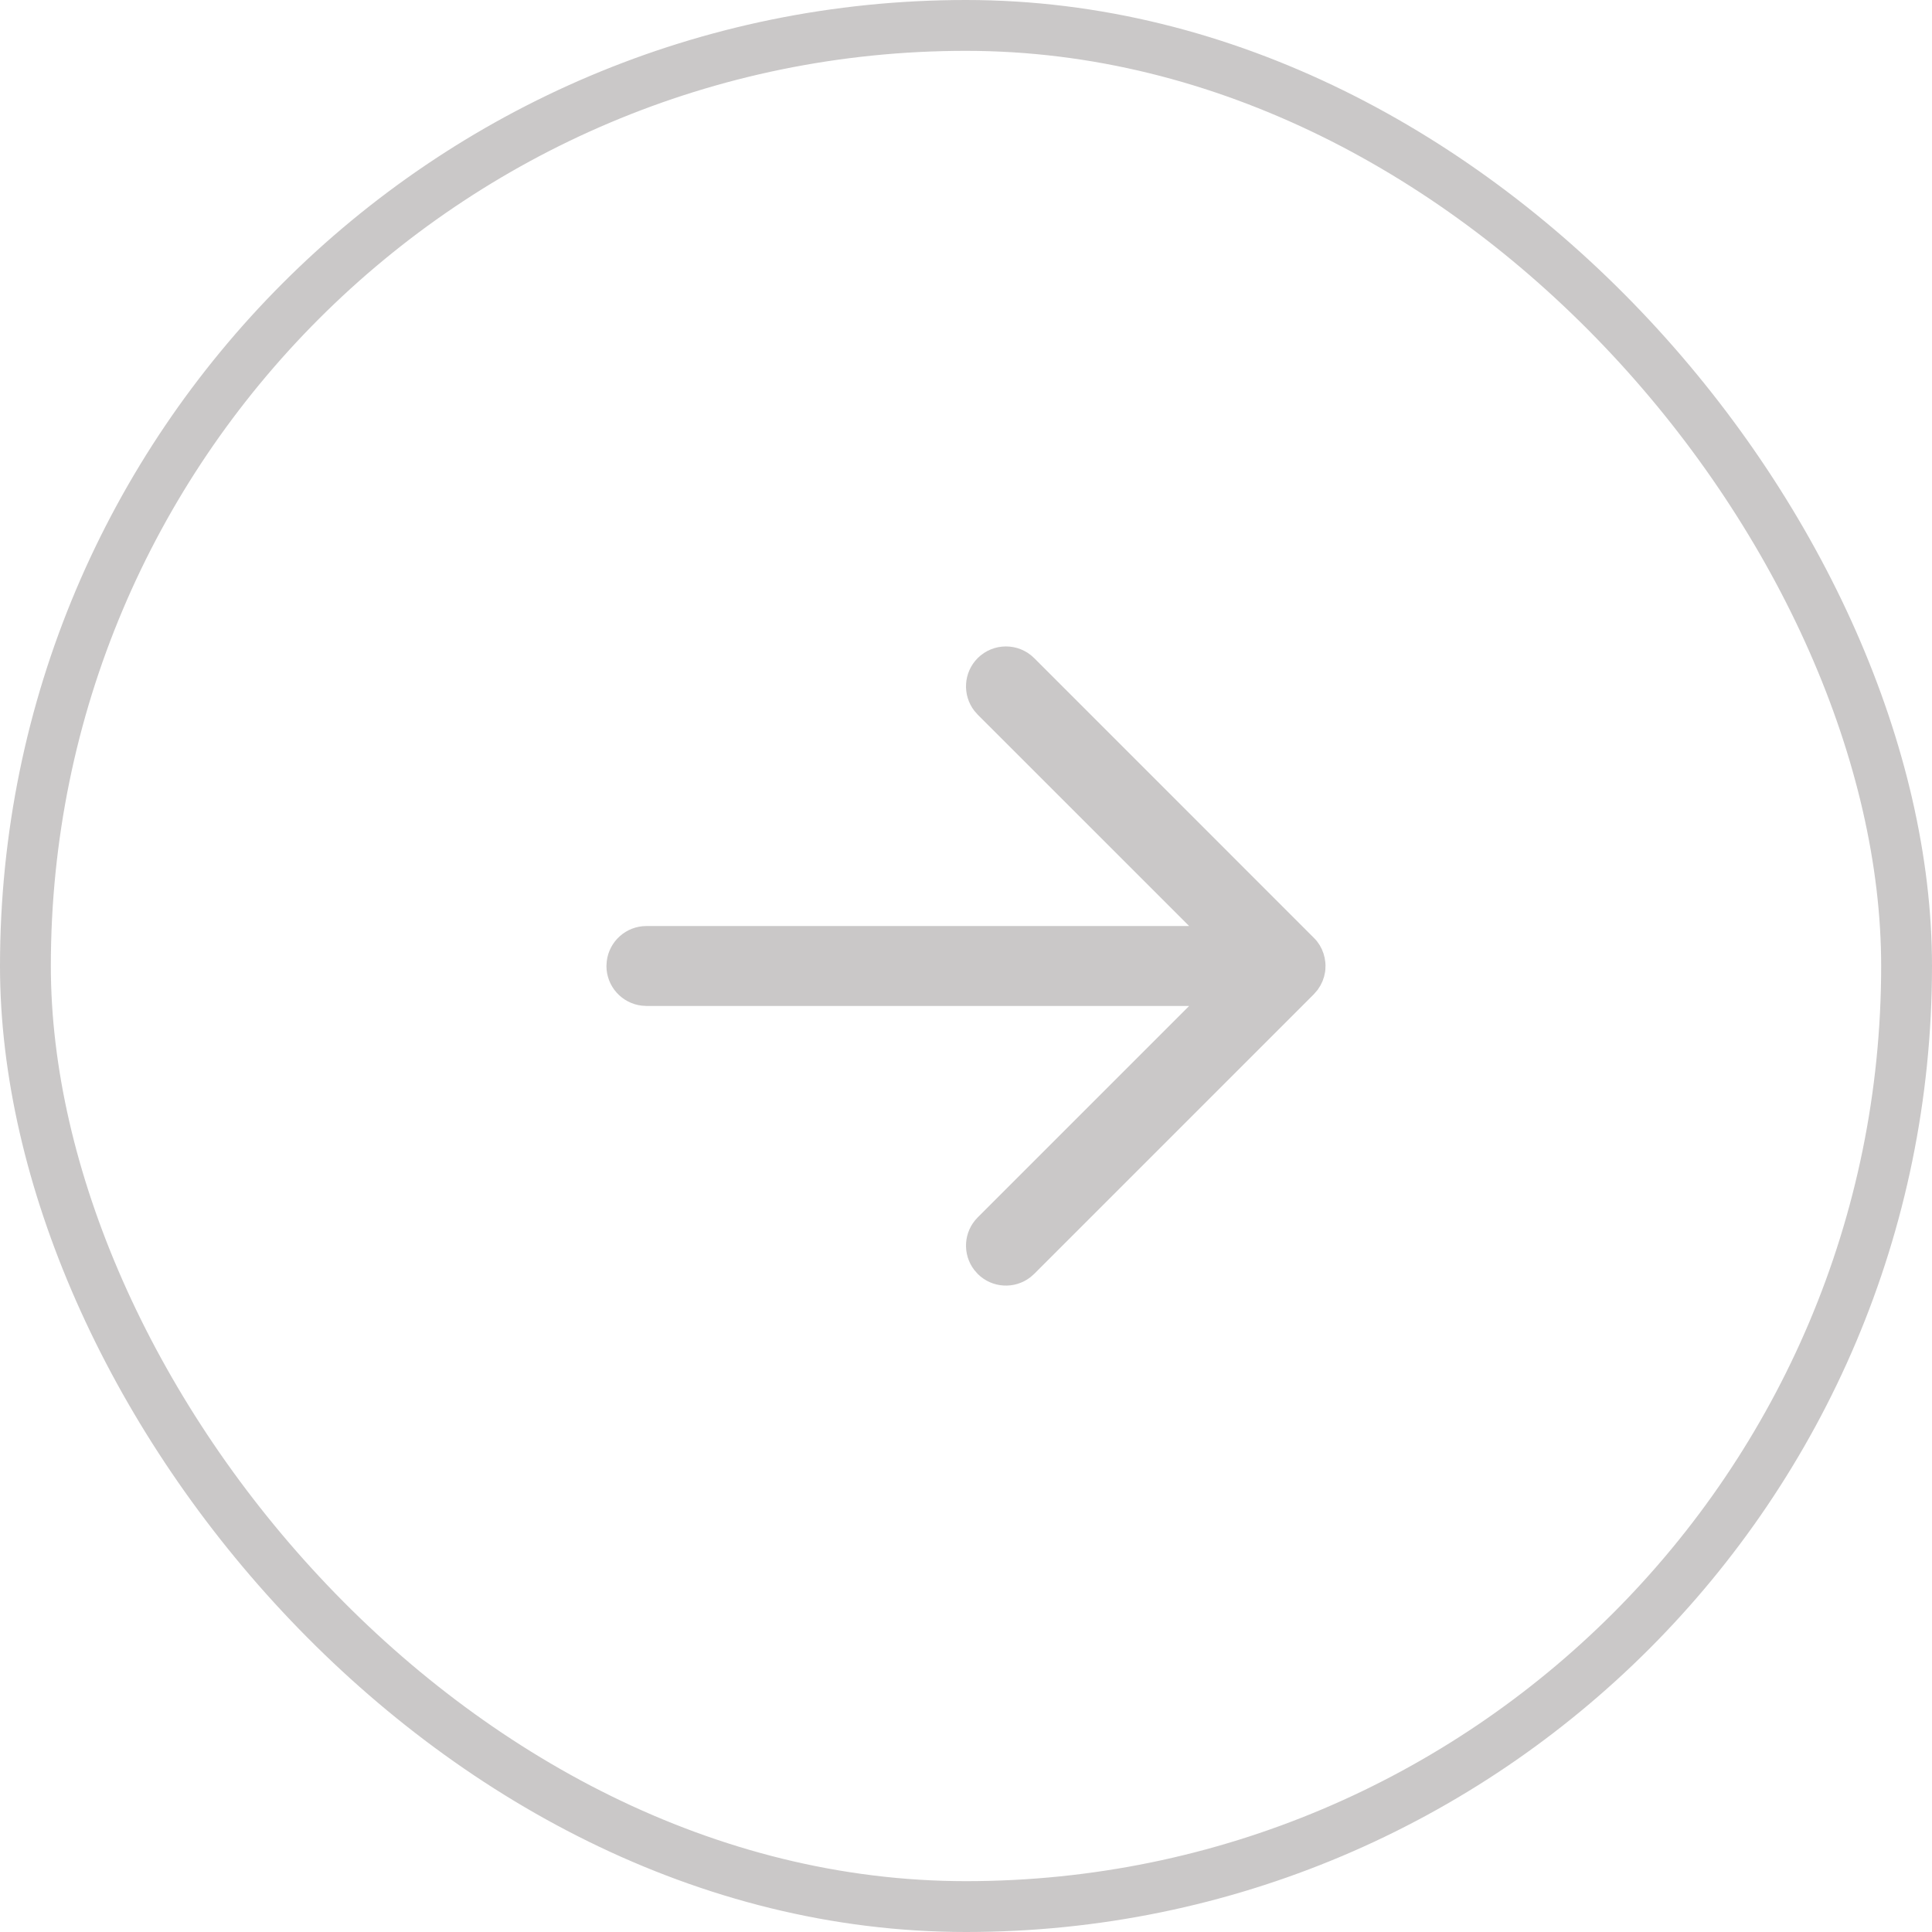 <svg width="38" height="38" viewBox="0 0 38 38" fill="none" xmlns="http://www.w3.org/2000/svg">
<path d="M25.841 18.445L20.341 12.944C20.034 12.638 19.537 12.638 19.23 12.944C18.947 13.228 18.925 13.673 19.165 13.982L19.23 14.056L23.389 18.214H12.714C12.311 18.214 11.979 18.518 11.934 18.908L11.928 19C11.928 19.403 12.232 19.735 12.623 19.78L12.714 19.786H23.389L19.23 23.945C18.947 24.228 18.925 24.673 19.165 24.982L19.23 25.056C19.513 25.339 19.959 25.361 20.267 25.121L20.341 25.056L25.841 19.556L25.917 19.468L25.973 19.38L26.015 19.292L26.043 19.209L26.063 19.117L26.068 19.07L26.071 18.985L26.068 18.93L26.055 18.842L26.032 18.755L25.998 18.668L25.957 18.591L25.904 18.515C25.885 18.491 25.864 18.467 25.841 18.445L20.341 12.944L25.841 18.445Z" fill="#CAC8C8"/>
<rect x="0.5" y="0.5" width="37" height="37" rx="18.5" stroke="#CAC8C8"/>
</svg>
